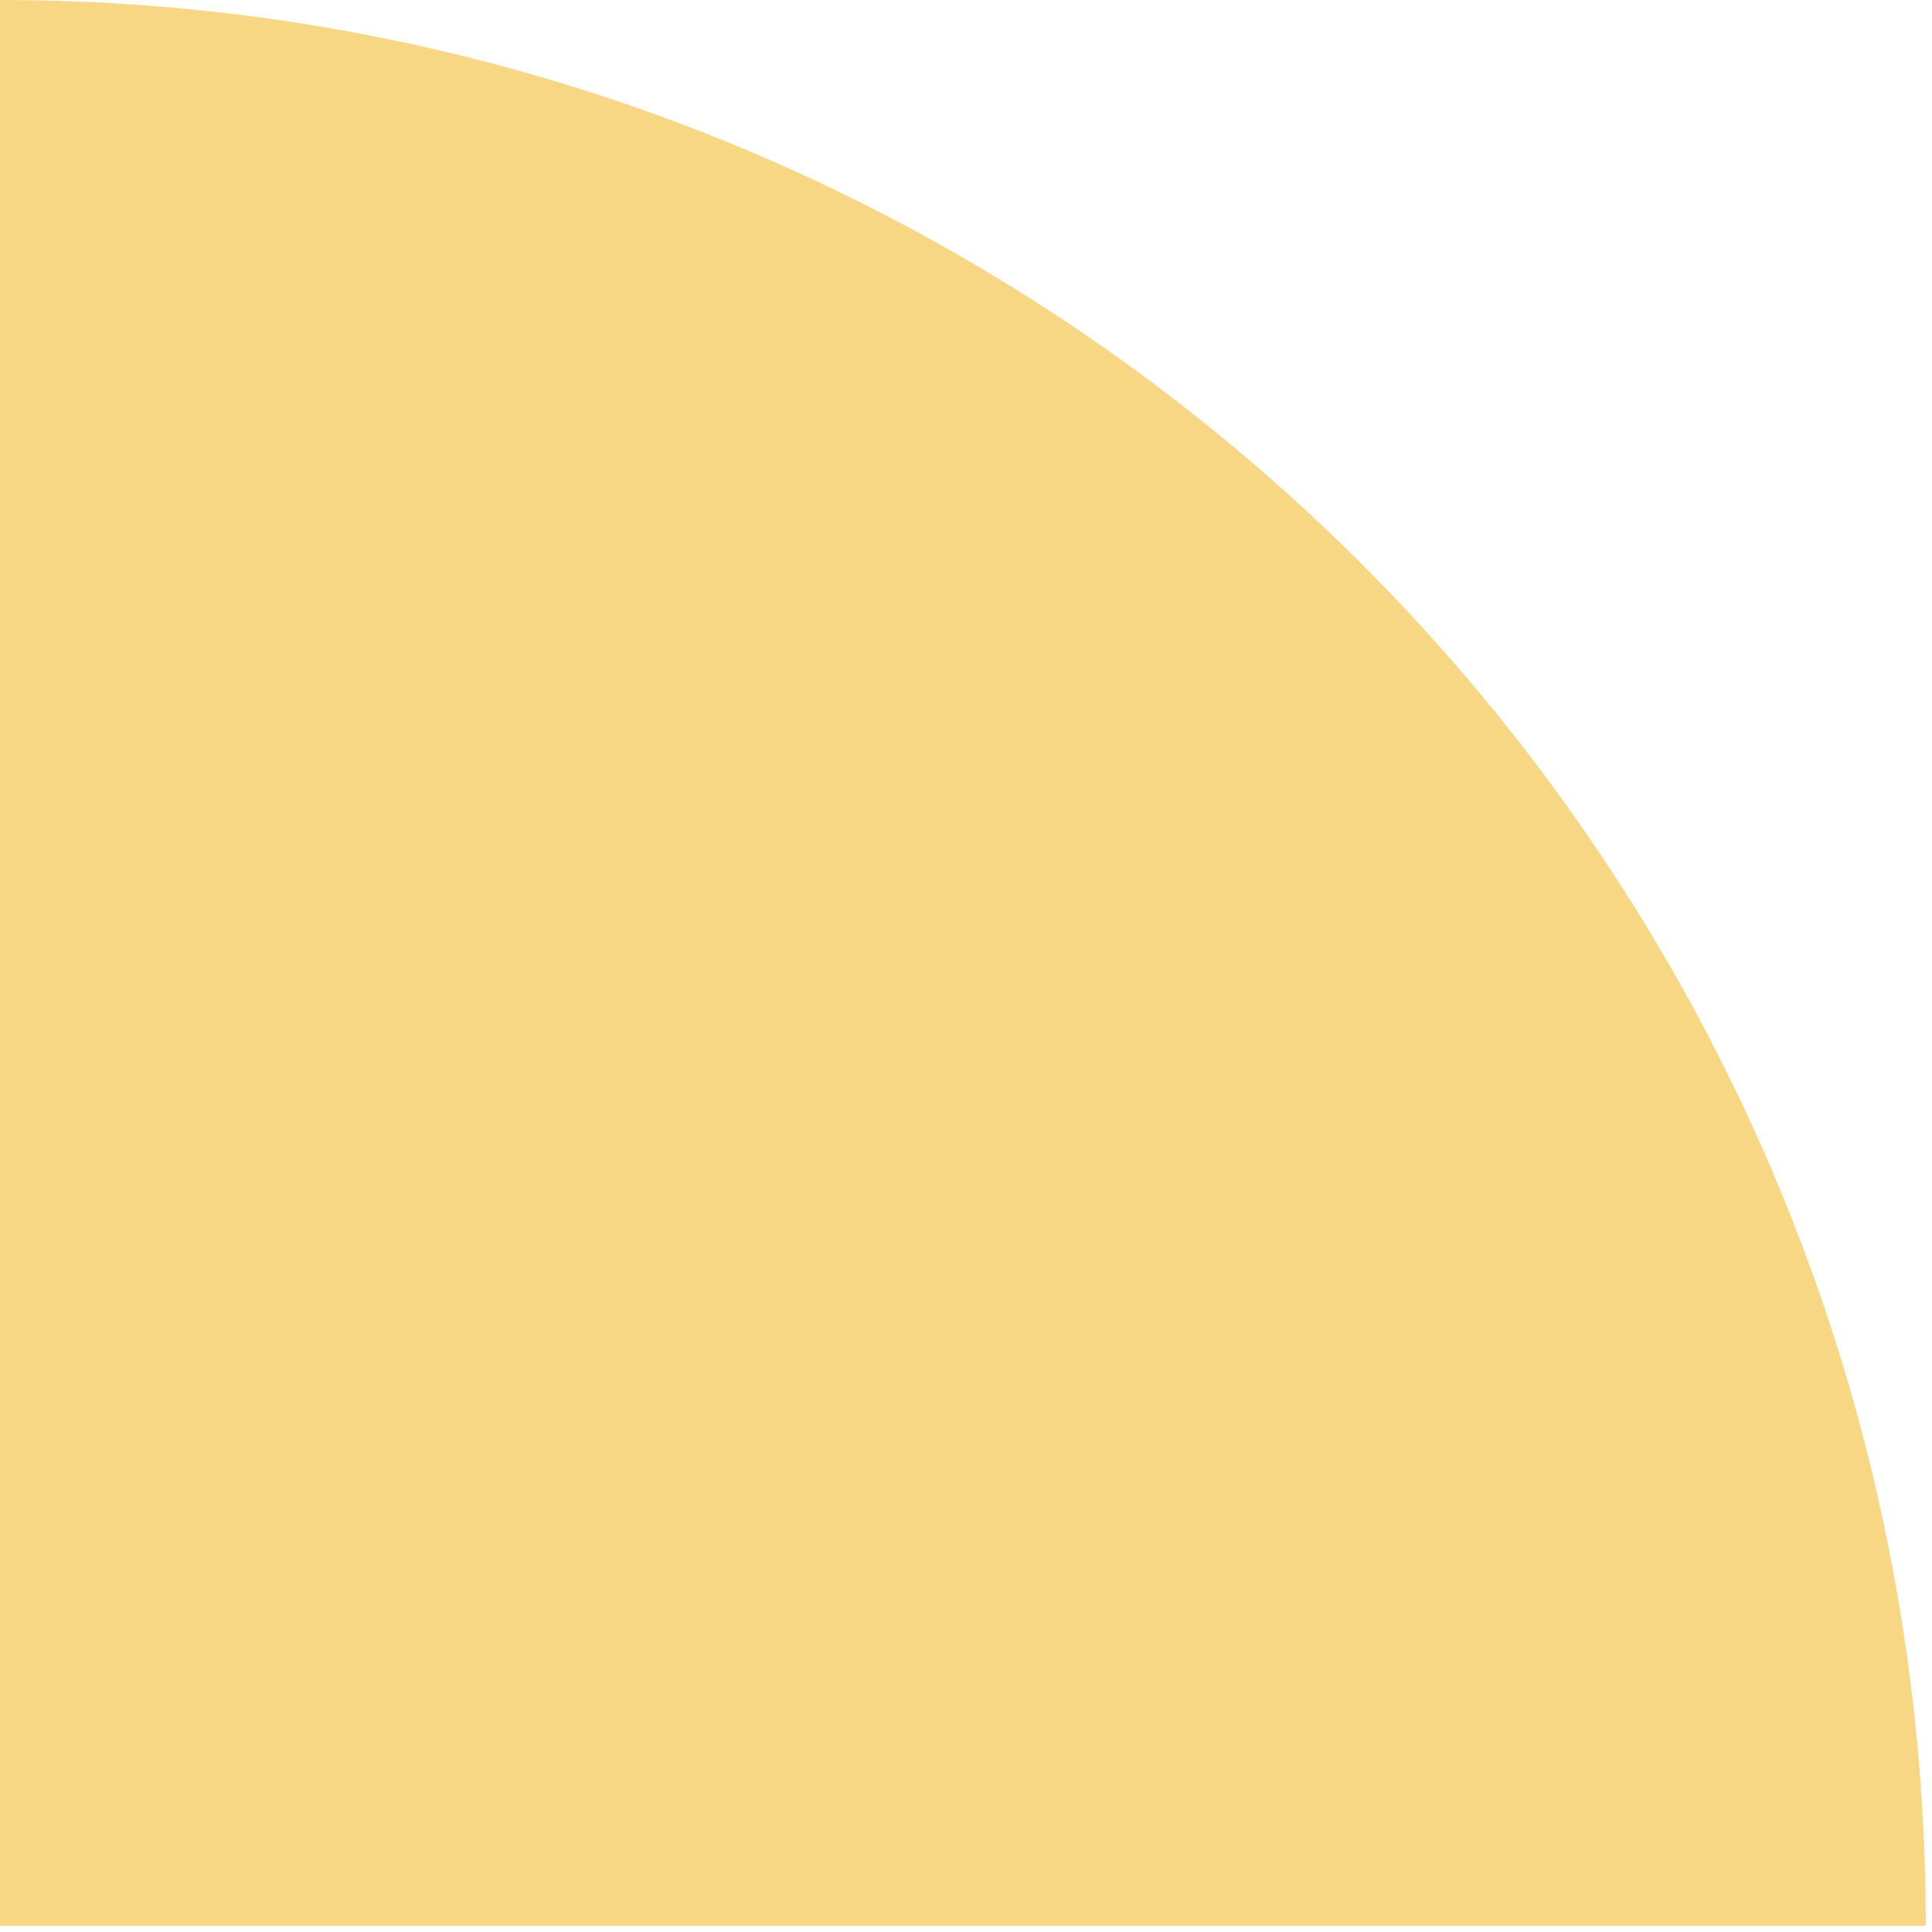 <svg preserveAspectRatio="none" width="100%" height="100%" overflow="visible" style="display: block;" viewBox="0 0 31 31" fill="none" xmlns="http://www.w3.org/2000/svg">
<g id="Rectangle 21">
<path d="M0 0V0C17.066 0 30.9 13.834 30.9 30.9V30.9H0V0Z" fill="#F7D684"/>
</g>
</svg>
